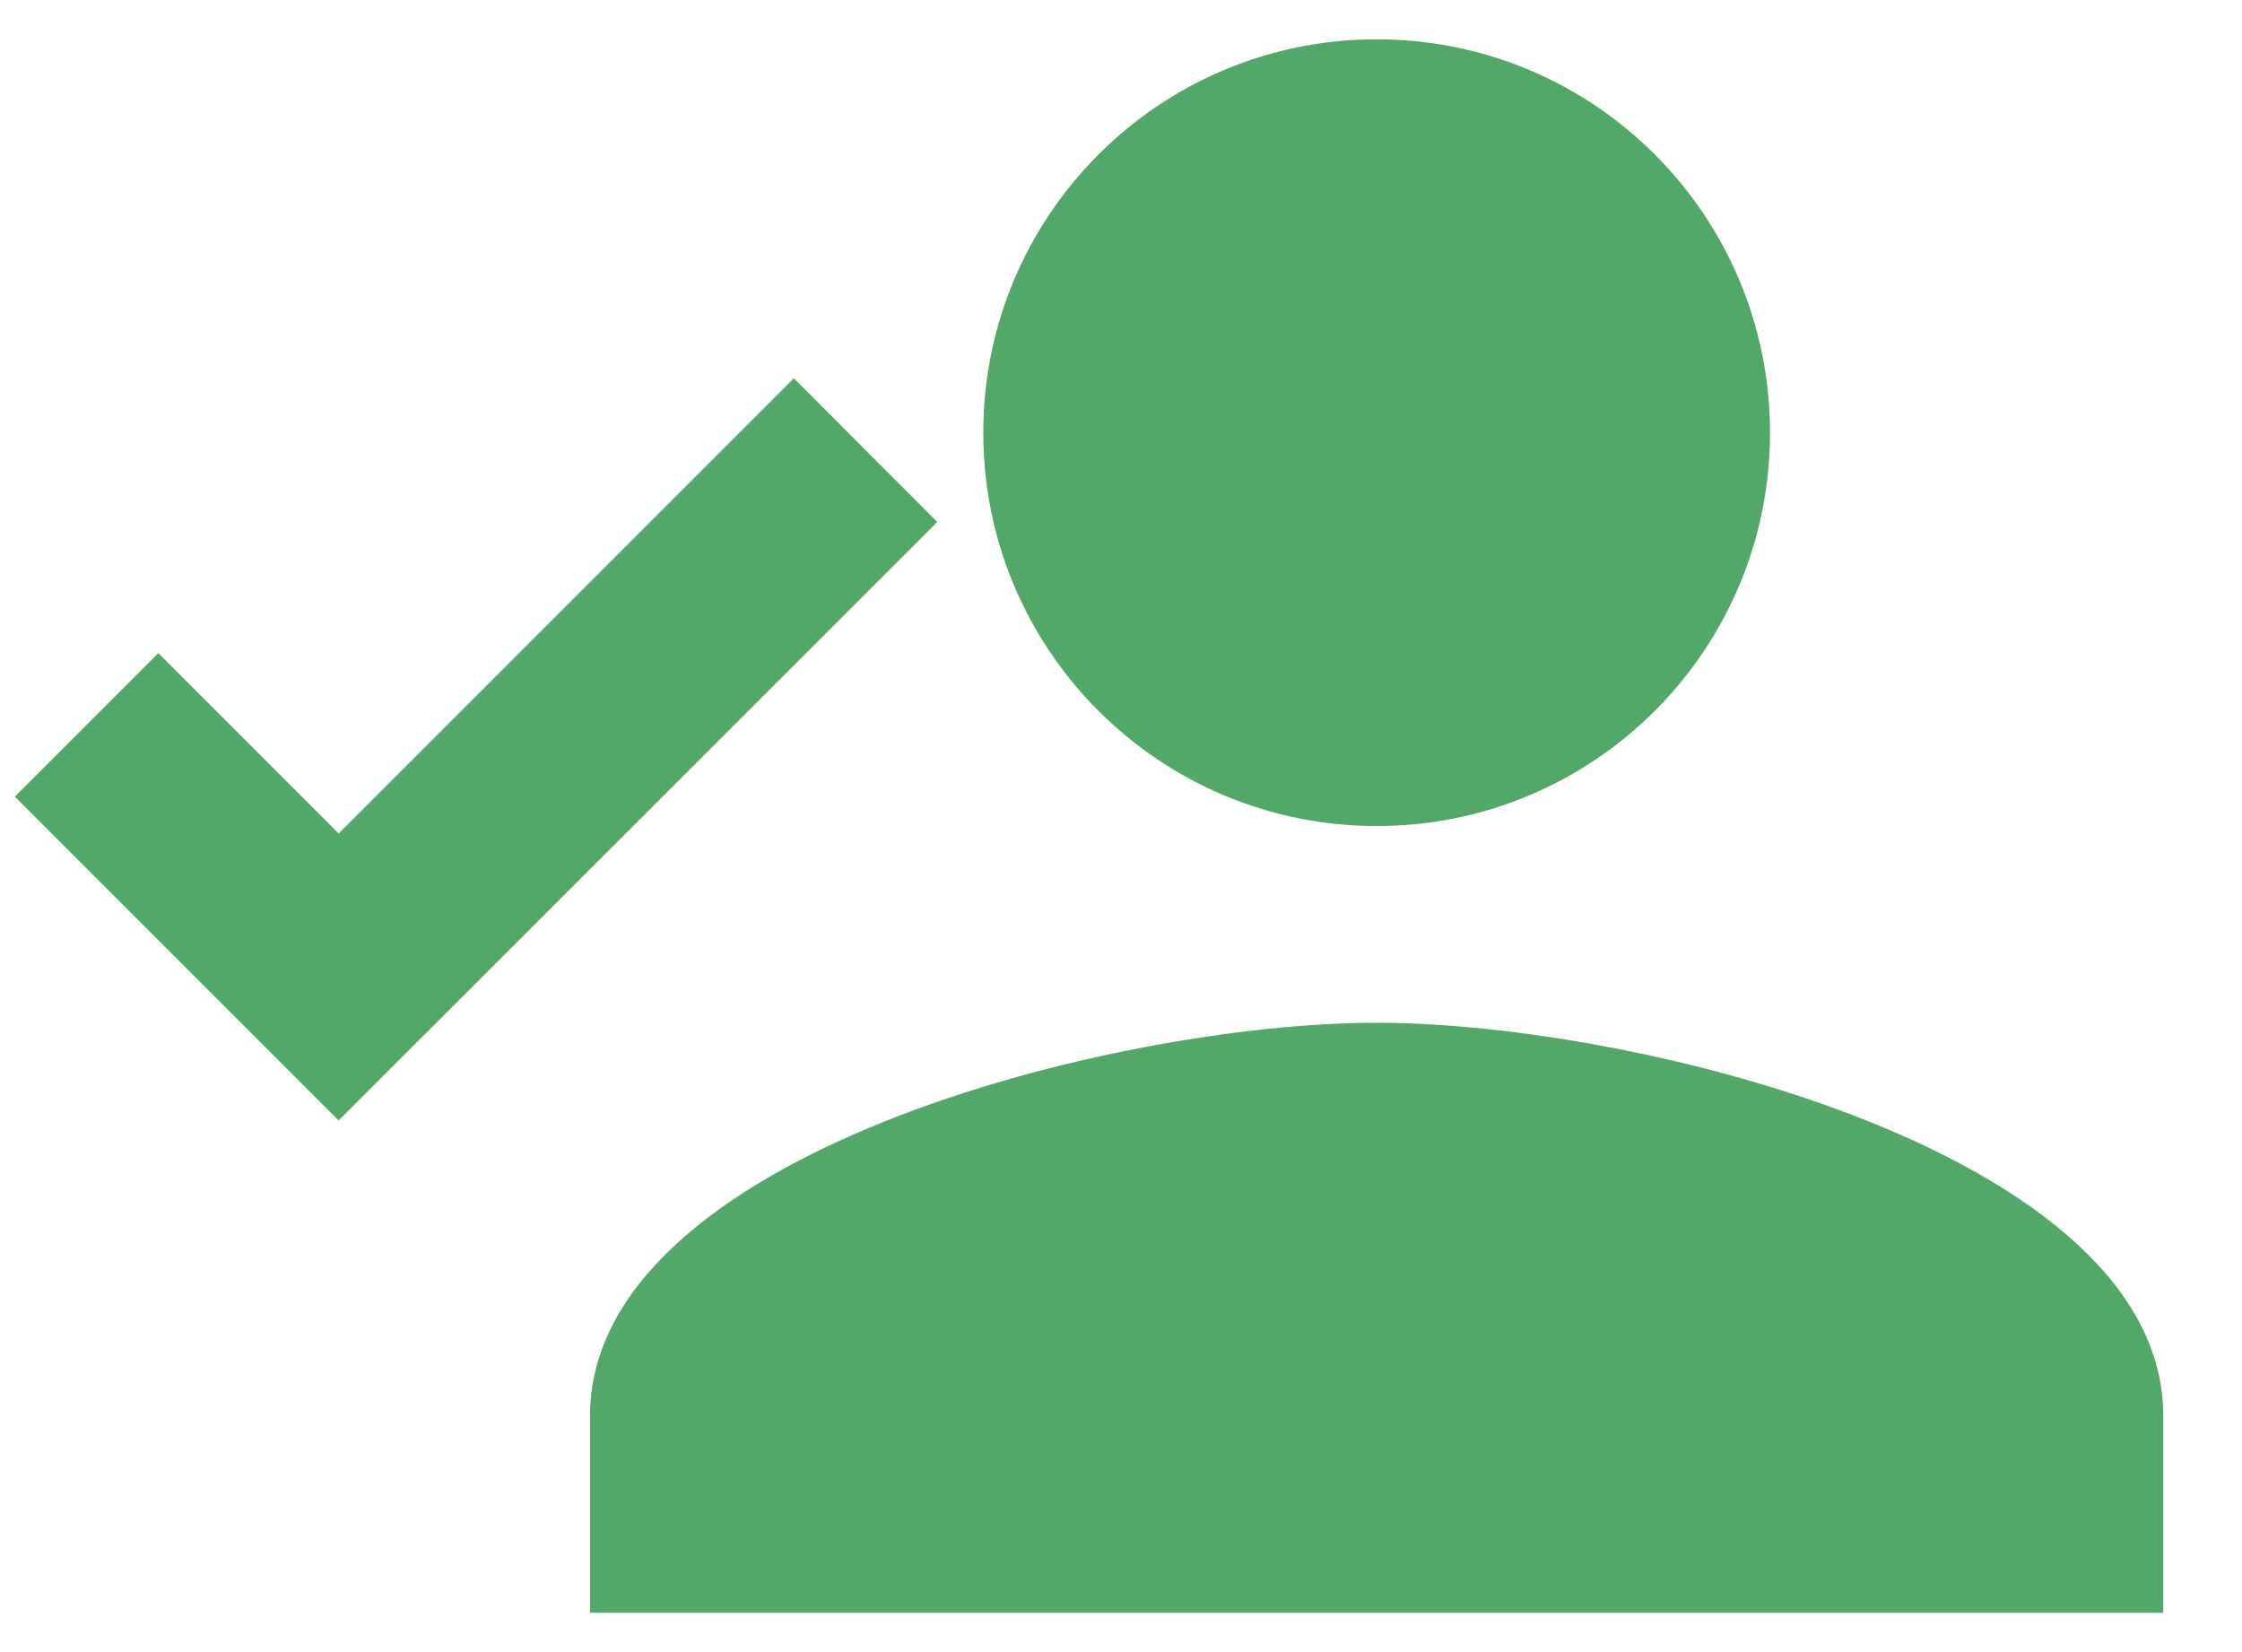<?xml version="1.0" encoding="UTF-8" standalone="no"?>
<svg width="19px" height="14px" viewBox="0 0 19 14" version="1.1" xmlns="http://www.w3.org/2000/svg" xmlns:xlink="http://www.w3.org/1999/xlink">
    <!-- Generator: sketchtool 42 (36781) - http://www.bohemiancoding.com/sketch -->
    <title>CE941C84-7683-41F8-94E4-207356086DA8</title>
    <desc>Created with sketchtool.</desc>
    <defs></defs>
    <g id="profile" stroke="none" stroke-width="1" fill="none" fill-rule="evenodd">
        <g id="Profile--view--info" transform="translate(-1195, -274)">
            <g id="button" transform="translate(1187, 263)">
                <g id="ic_person" transform="translate(8, 8)">
                    <g id="Group">
                        <polygon id="Shape" points="0 0 20 0 20 20 0 20"></polygon>
                        <path d="M11.667,10 C13.508,10 15,8.508 15,6.667 C15,4.825 13.508,3.333 11.667,3.333 C9.825,3.333 8.333,4.825 8.333,6.667 C8.333,8.508 9.825,10 11.667,10 L11.667,10 Z M11.667,11.667 C9.442,11.667 5,12.783 5,15 L5,16.667 L18.333,16.667 L18.333,15 C18.333,12.783 13.892,11.667 11.667,11.667 L11.667,11.667 Z" id="Shape" fill="#51A868"></path>
                        <g id="outbox" transform="translate(0.833, 6.667)" stroke="#51A868" fill="#51A868">
                            <polygon id="Shape" points="2.037 4.103 0.509 2.575 0 3.084 2.037 5.121 6.403 0.756 5.894 0.246"></polygon>
                        </g>
                    </g>
                </g>
            </g>
        </g>
    </g>
</svg>